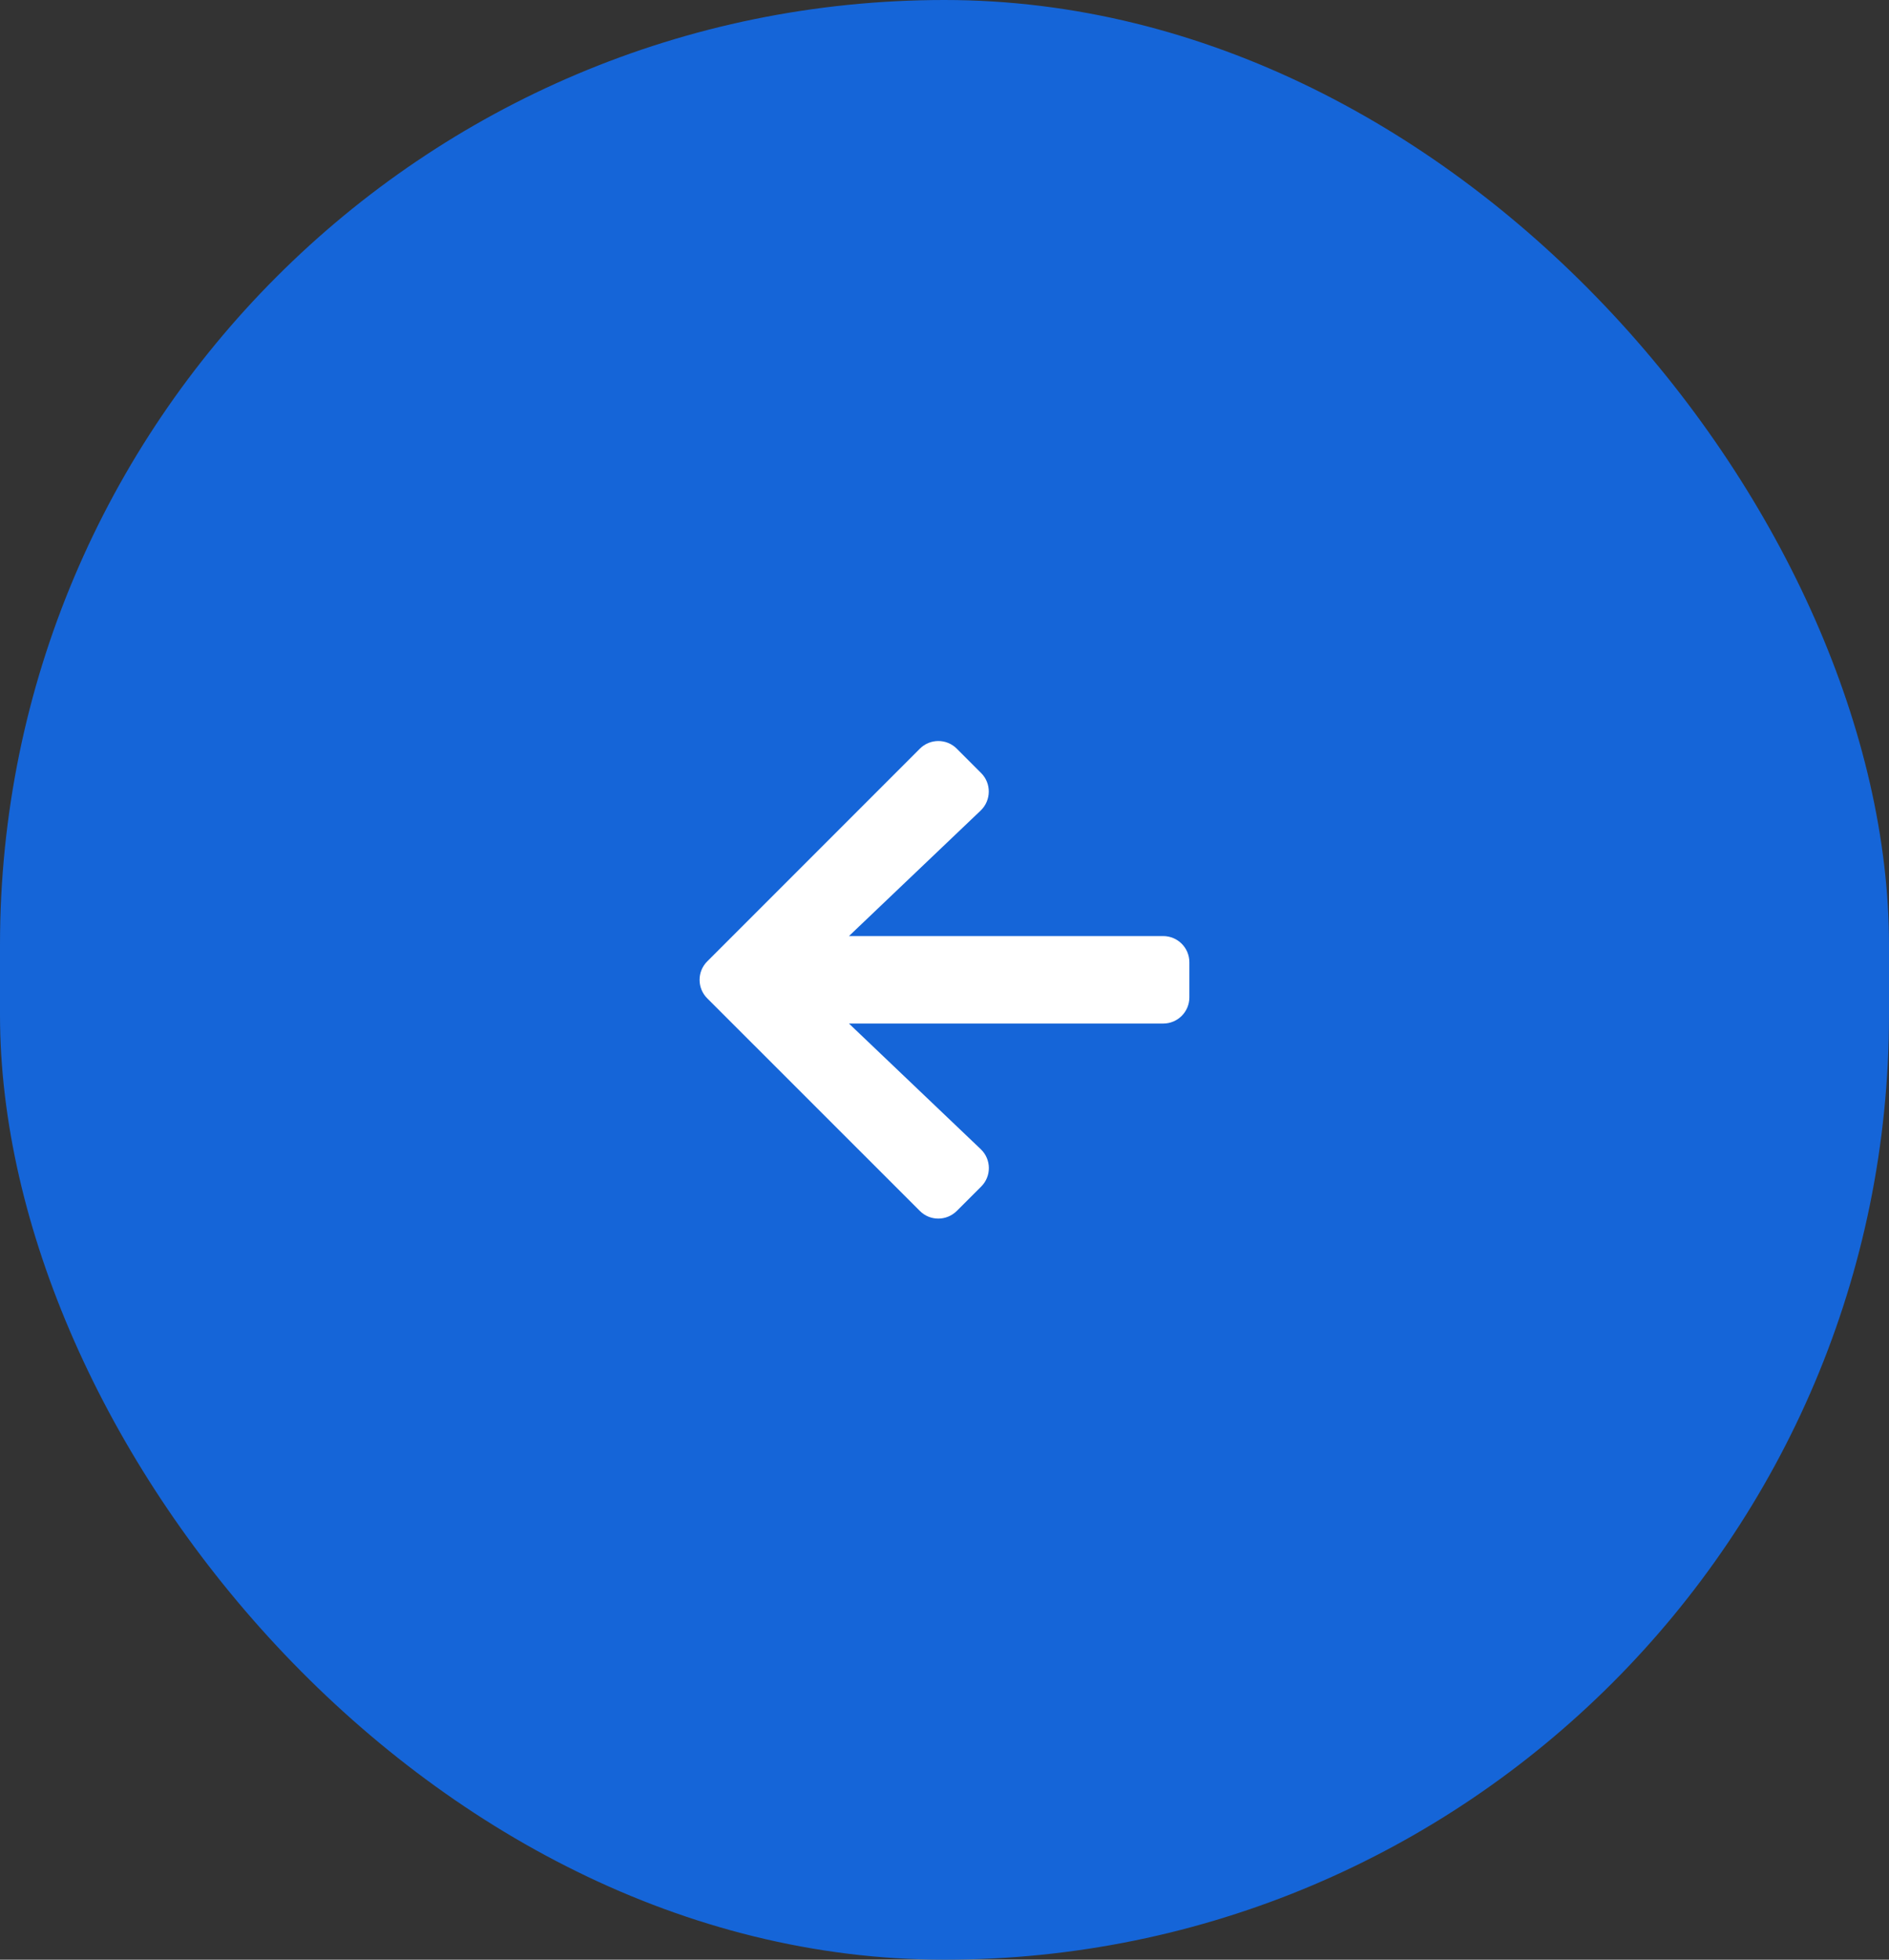<svg width="54" height="56" viewBox="0 0 54 56" fill="none" xmlns="http://www.w3.org/2000/svg">
<rect x="0" y="0" width="54" height="56" fill="#333333" stroke="none"/>
<rect width="54" height="56" rx="27" fill="#1565D8"/>
<path d="M27.353 34.602L28.047 33.909C28.347 33.612 28.341 33.127 28.034 32.837L24.269 29.249H33.25C33.666 29.249 34 28.915 34 28.499V27.499C34 27.084 33.666 26.749 33.25 26.749H24.269L28.034 23.162C28.337 22.871 28.344 22.387 28.047 22.09L27.353 21.396C27.062 21.102 26.587 21.102 26.294 21.396L20.219 27.471C19.925 27.762 19.925 28.237 20.219 28.53L26.294 34.602C26.584 34.896 27.059 34.896 27.353 34.602Z" fill="white"/>
</svg>
